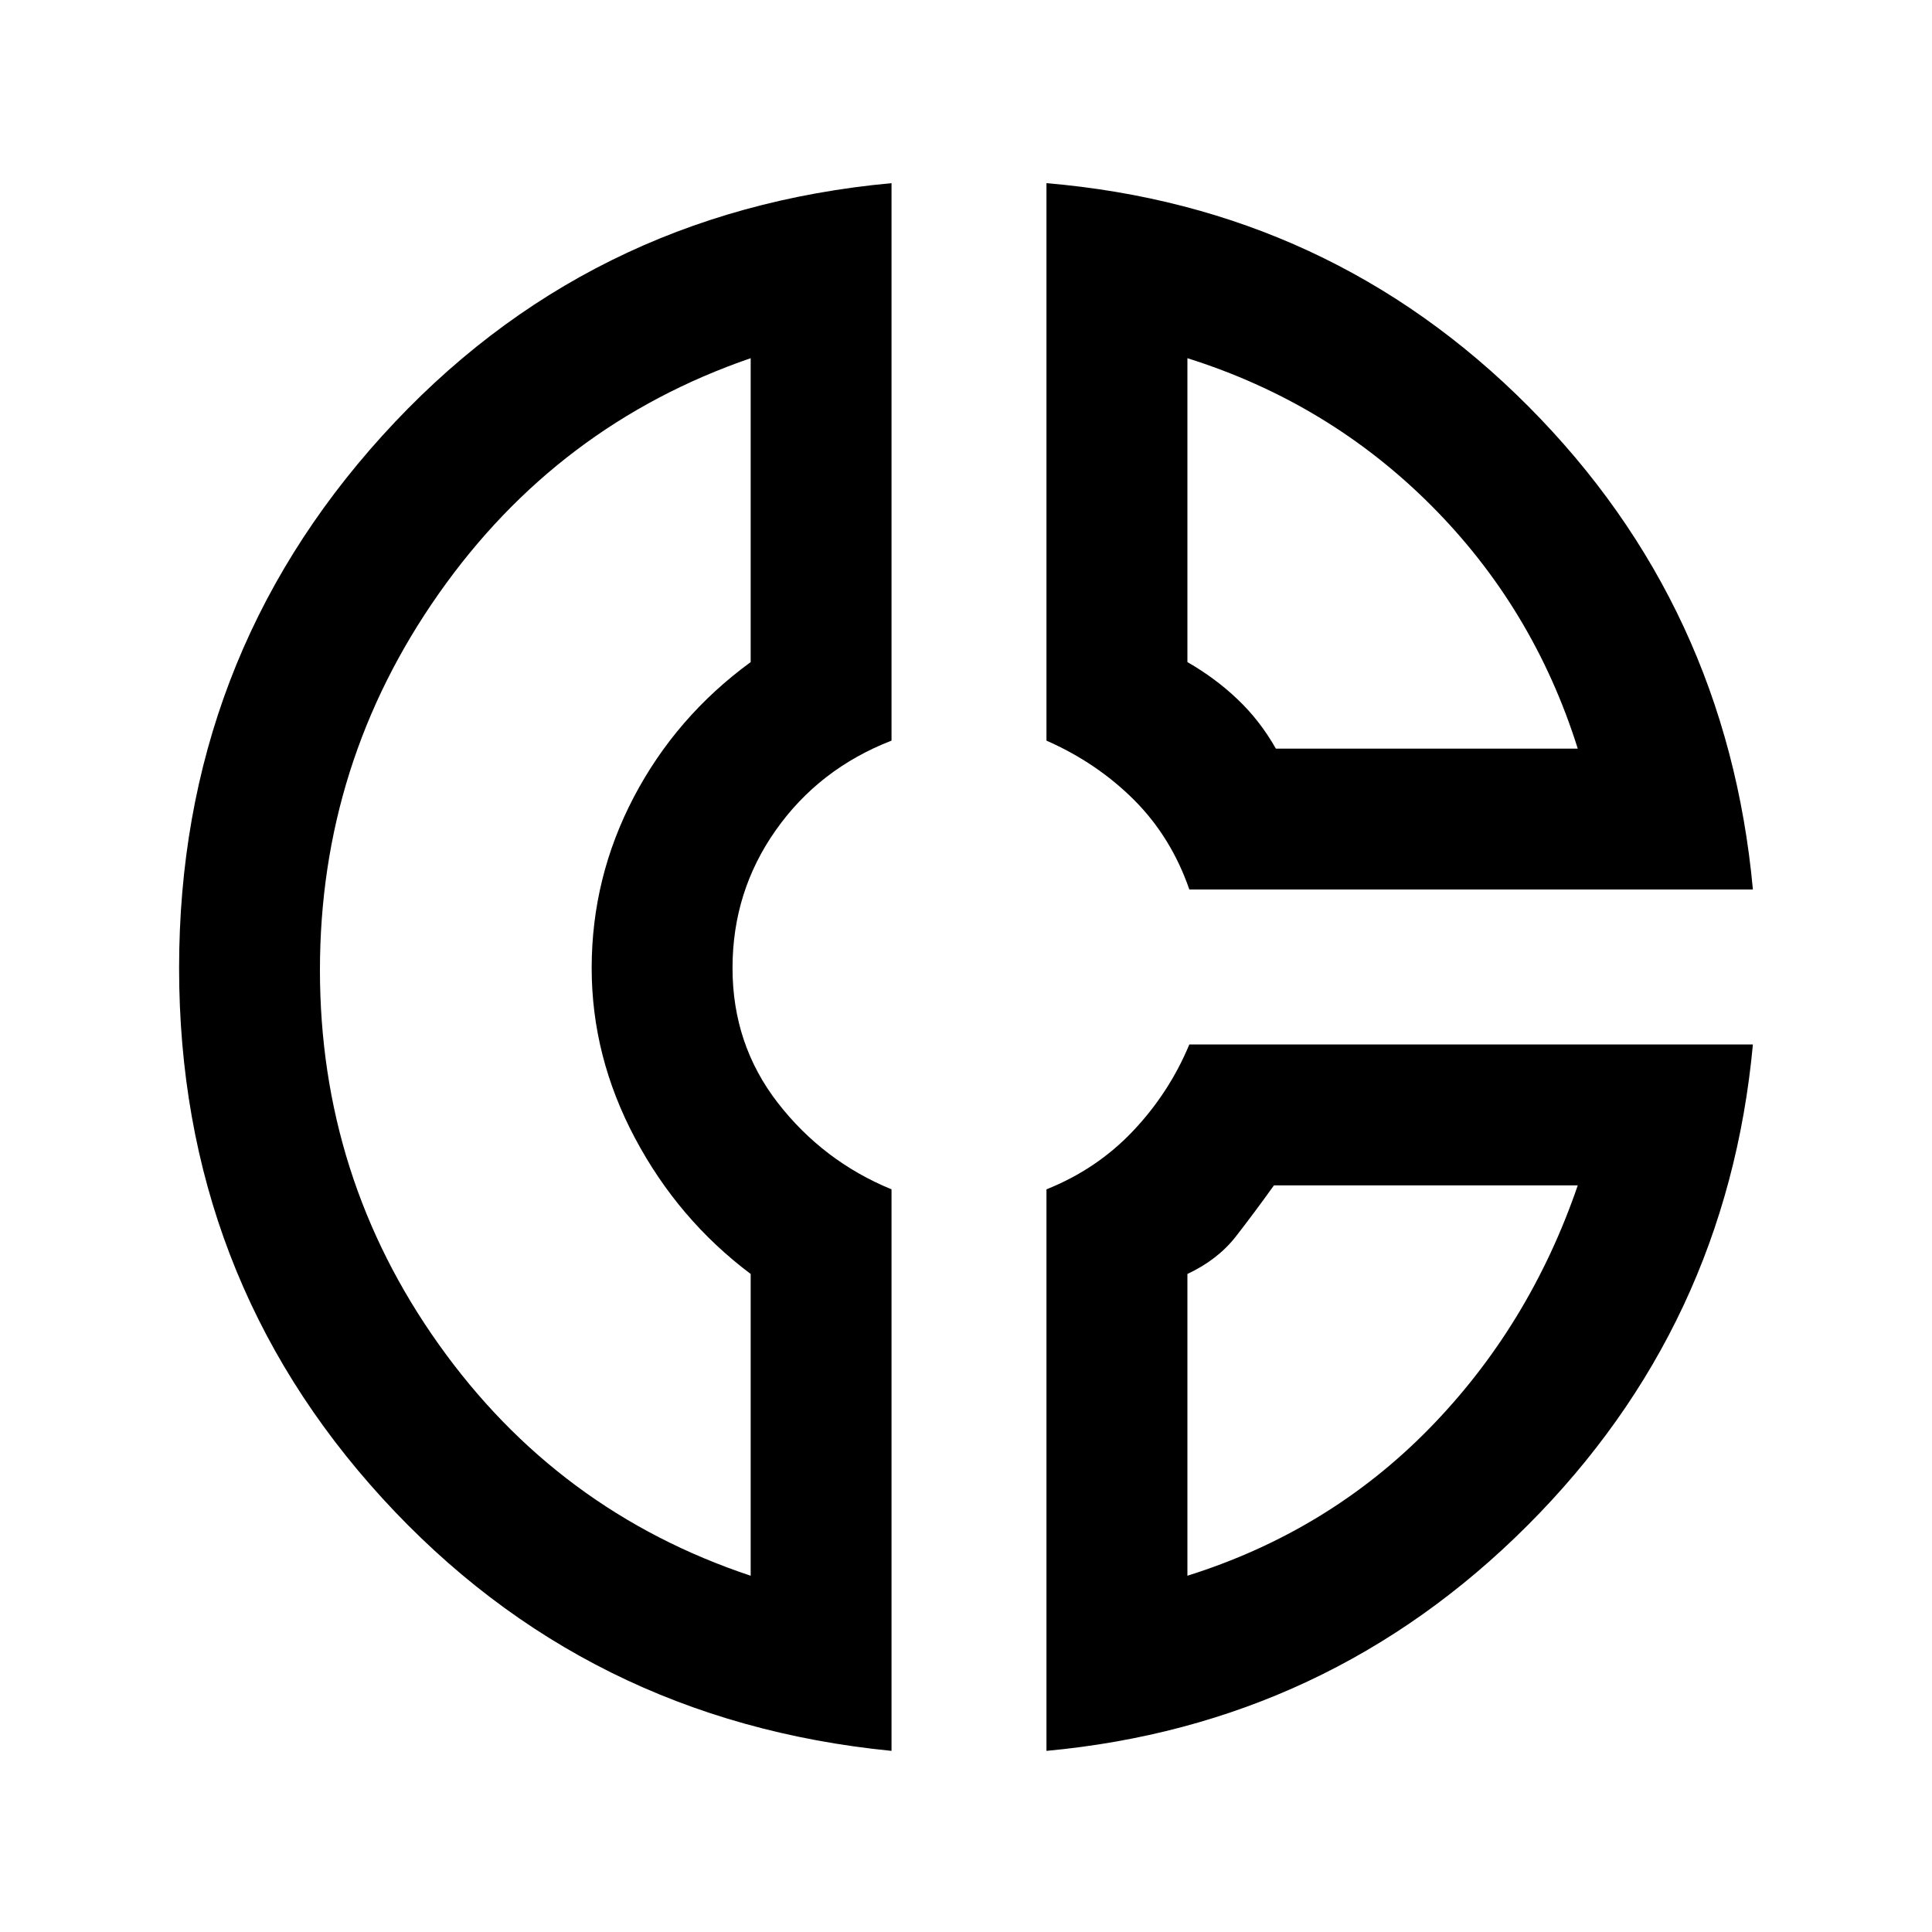 <svg xmlns="http://www.w3.org/2000/svg" height="20" width="20"><path d="M10.833 1.896Q13.771 2.146 15.823 4.208Q17.875 6.271 18.146 9.208H12.312Q12.125 8.667 11.74 8.281Q11.354 7.896 10.833 7.667ZM12.292 3.708V6.854Q12.583 7.021 12.812 7.24Q13.042 7.458 13.208 7.75H16.333Q15.875 6.292 14.812 5.229Q13.75 4.167 12.292 3.708ZM9.229 1.896V7.667Q8.479 7.958 8.031 8.594Q7.583 9.229 7.583 10.021Q7.583 10.812 8.052 11.417Q8.521 12.021 9.229 12.312V18.125Q6.062 17.812 3.958 15.51Q1.854 13.208 1.854 10.021Q1.854 6.833 3.958 4.51Q6.062 2.188 9.229 1.896ZM7.771 3.708Q5.771 4.396 4.542 6.146Q3.312 7.896 3.312 10.042Q3.312 12.188 4.542 13.917Q5.771 15.646 7.771 16.312V13.188Q7.021 12.625 6.573 11.781Q6.125 10.938 6.125 10.021Q6.125 9.083 6.562 8.25Q7 7.417 7.771 6.854ZM12.312 10.812H18.146Q17.875 13.729 15.812 15.792Q13.75 17.854 10.833 18.125V12.312Q11.354 12.104 11.729 11.708Q12.104 11.312 12.312 10.812ZM13.188 12.271Q12.979 12.562 12.792 12.802Q12.604 13.042 12.292 13.188V16.312Q13.75 15.854 14.792 14.792Q15.833 13.729 16.333 12.271ZM6.125 10.021Q6.125 10.021 6.125 10.021Q6.125 10.021 6.125 10.021Q6.125 10.021 6.125 10.021Q6.125 10.021 6.125 10.021Q6.125 10.021 6.125 10.021Q6.125 10.021 6.125 10.021Q6.125 10.021 6.125 10.021Q6.125 10.021 6.125 10.021ZM13.188 7.75Q13.188 7.75 13.188 7.75Q13.188 7.75 13.188 7.75Q13.188 7.75 13.188 7.75Q13.188 7.75 13.188 7.75ZM13.188 12.271Q13.188 12.271 13.188 12.271Q13.188 12.271 13.188 12.271Q13.188 12.271 13.188 12.271Q13.188 12.271 13.188 12.271Z"/></svg>